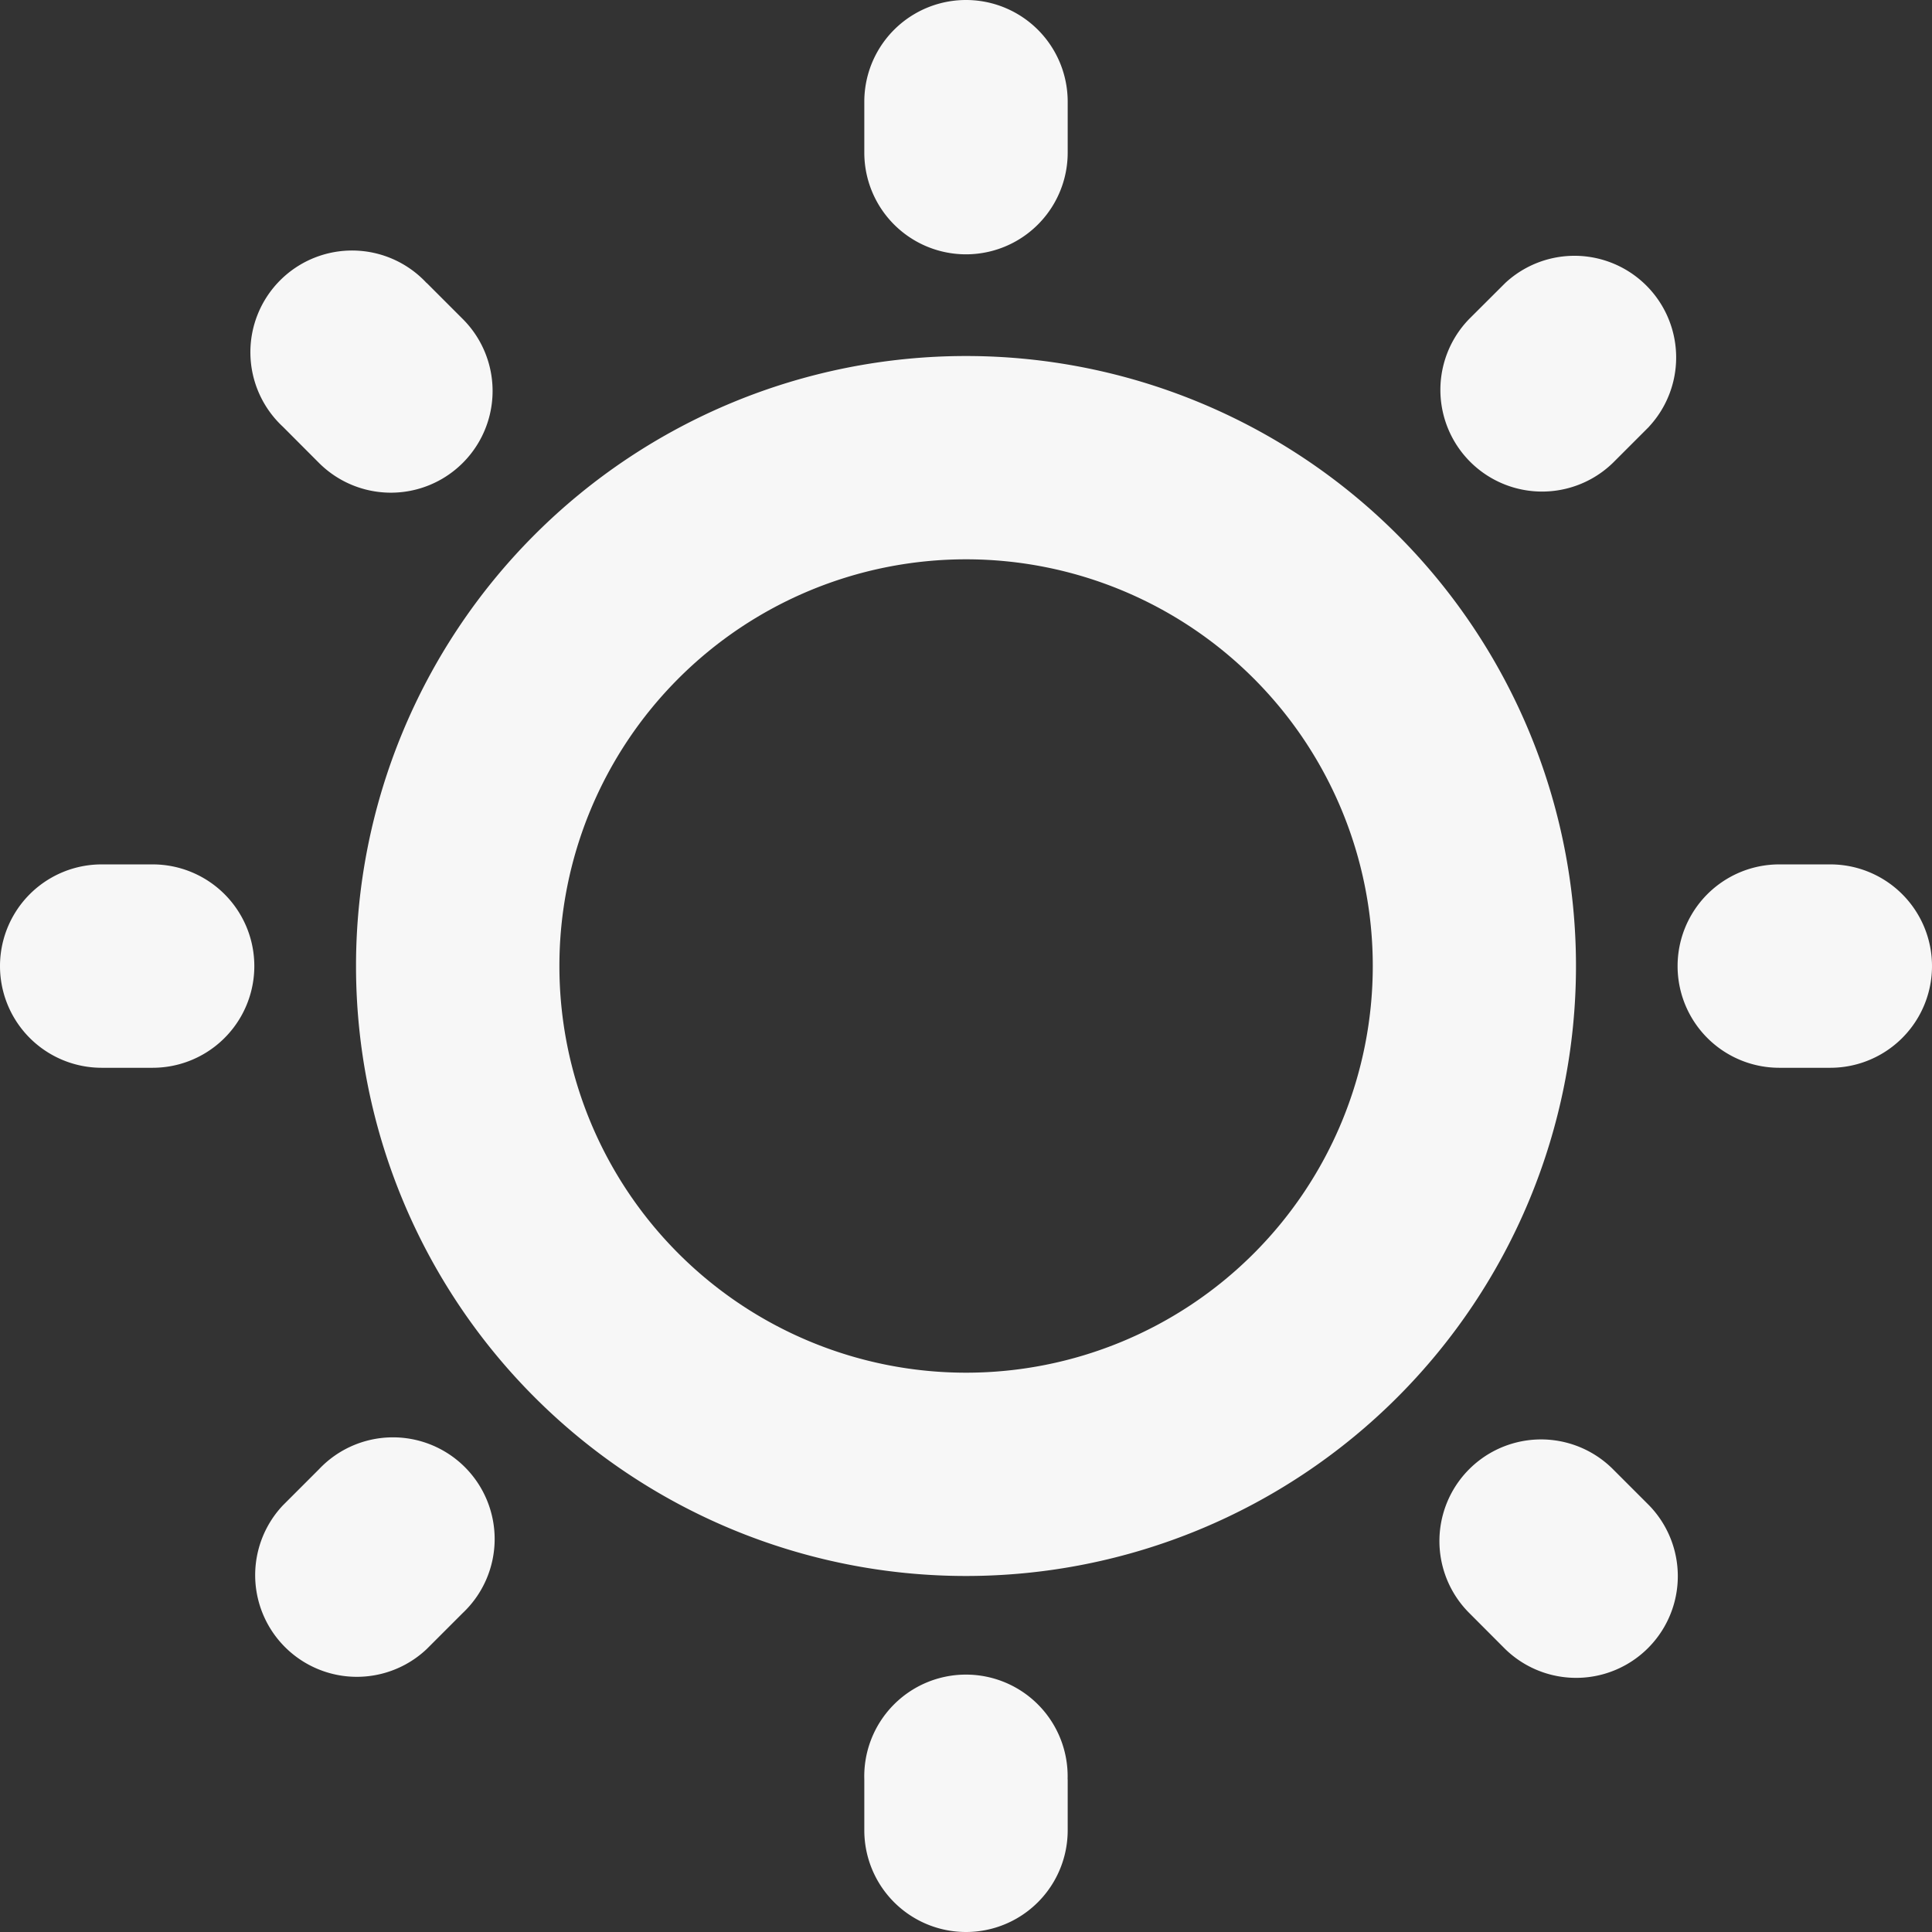 <svg xmlns="http://www.w3.org/2000/svg" width="22" height="22" fill="none"><rect width="100%" height="100%" fill="#333333" stroke="none"/><path fill="#F7F7F7" fill-rule="evenodd" d="M12.158 1.158a1.158 1.158 0 1 0-2.316 0v.58a1.158 1.158 0 1 0 2.316 0v-.58Zm6.62 3.7a1.158 1.158 0 0 0-1.637-1.636l-.411.41a1.158 1.158 0 0 0 1.637 1.638l.411-.411ZM4.858 3.223A1.158 1.158 0 1 0 3.222 4.86l.41.411A1.158 1.158 0 0 0 5.27 3.633l-.411-.411Zm-3.7 6.62a1.158 1.158 0 1 0 0 2.316h.58a1.158 1.158 0 1 0 0-2.316h-.58Zm19.103 0a1.158 1.158 0 1 0 0 2.316h.581a1.158 1.158 0 1 0 0-2.316h-.58ZM5.27 18.367a1.158 1.158 0 1 0-1.637-1.637l-.411.411a1.158 1.158 0 0 0 1.637 1.637l.41-.41Zm13.097-1.637a1.157 1.157 0 1 0-1.637 1.637l.41.411a1.158 1.158 0 0 0 1.638-1.637l-.41-.41Zm-6.21 3.531a1.158 1.158 0 1 0-2.315 0v.581a1.158 1.158 0 0 0 2.316 0v-.58ZM6.37 11a4.63 4.63 0 1 1 9.262 0 4.63 4.63 0 0 1-9.262 0ZM11 4.054a6.946 6.946 0 1 0 0 13.892 6.946 6.946 0 0 0 0-13.892Z" clip-rule="evenodd"/></svg>